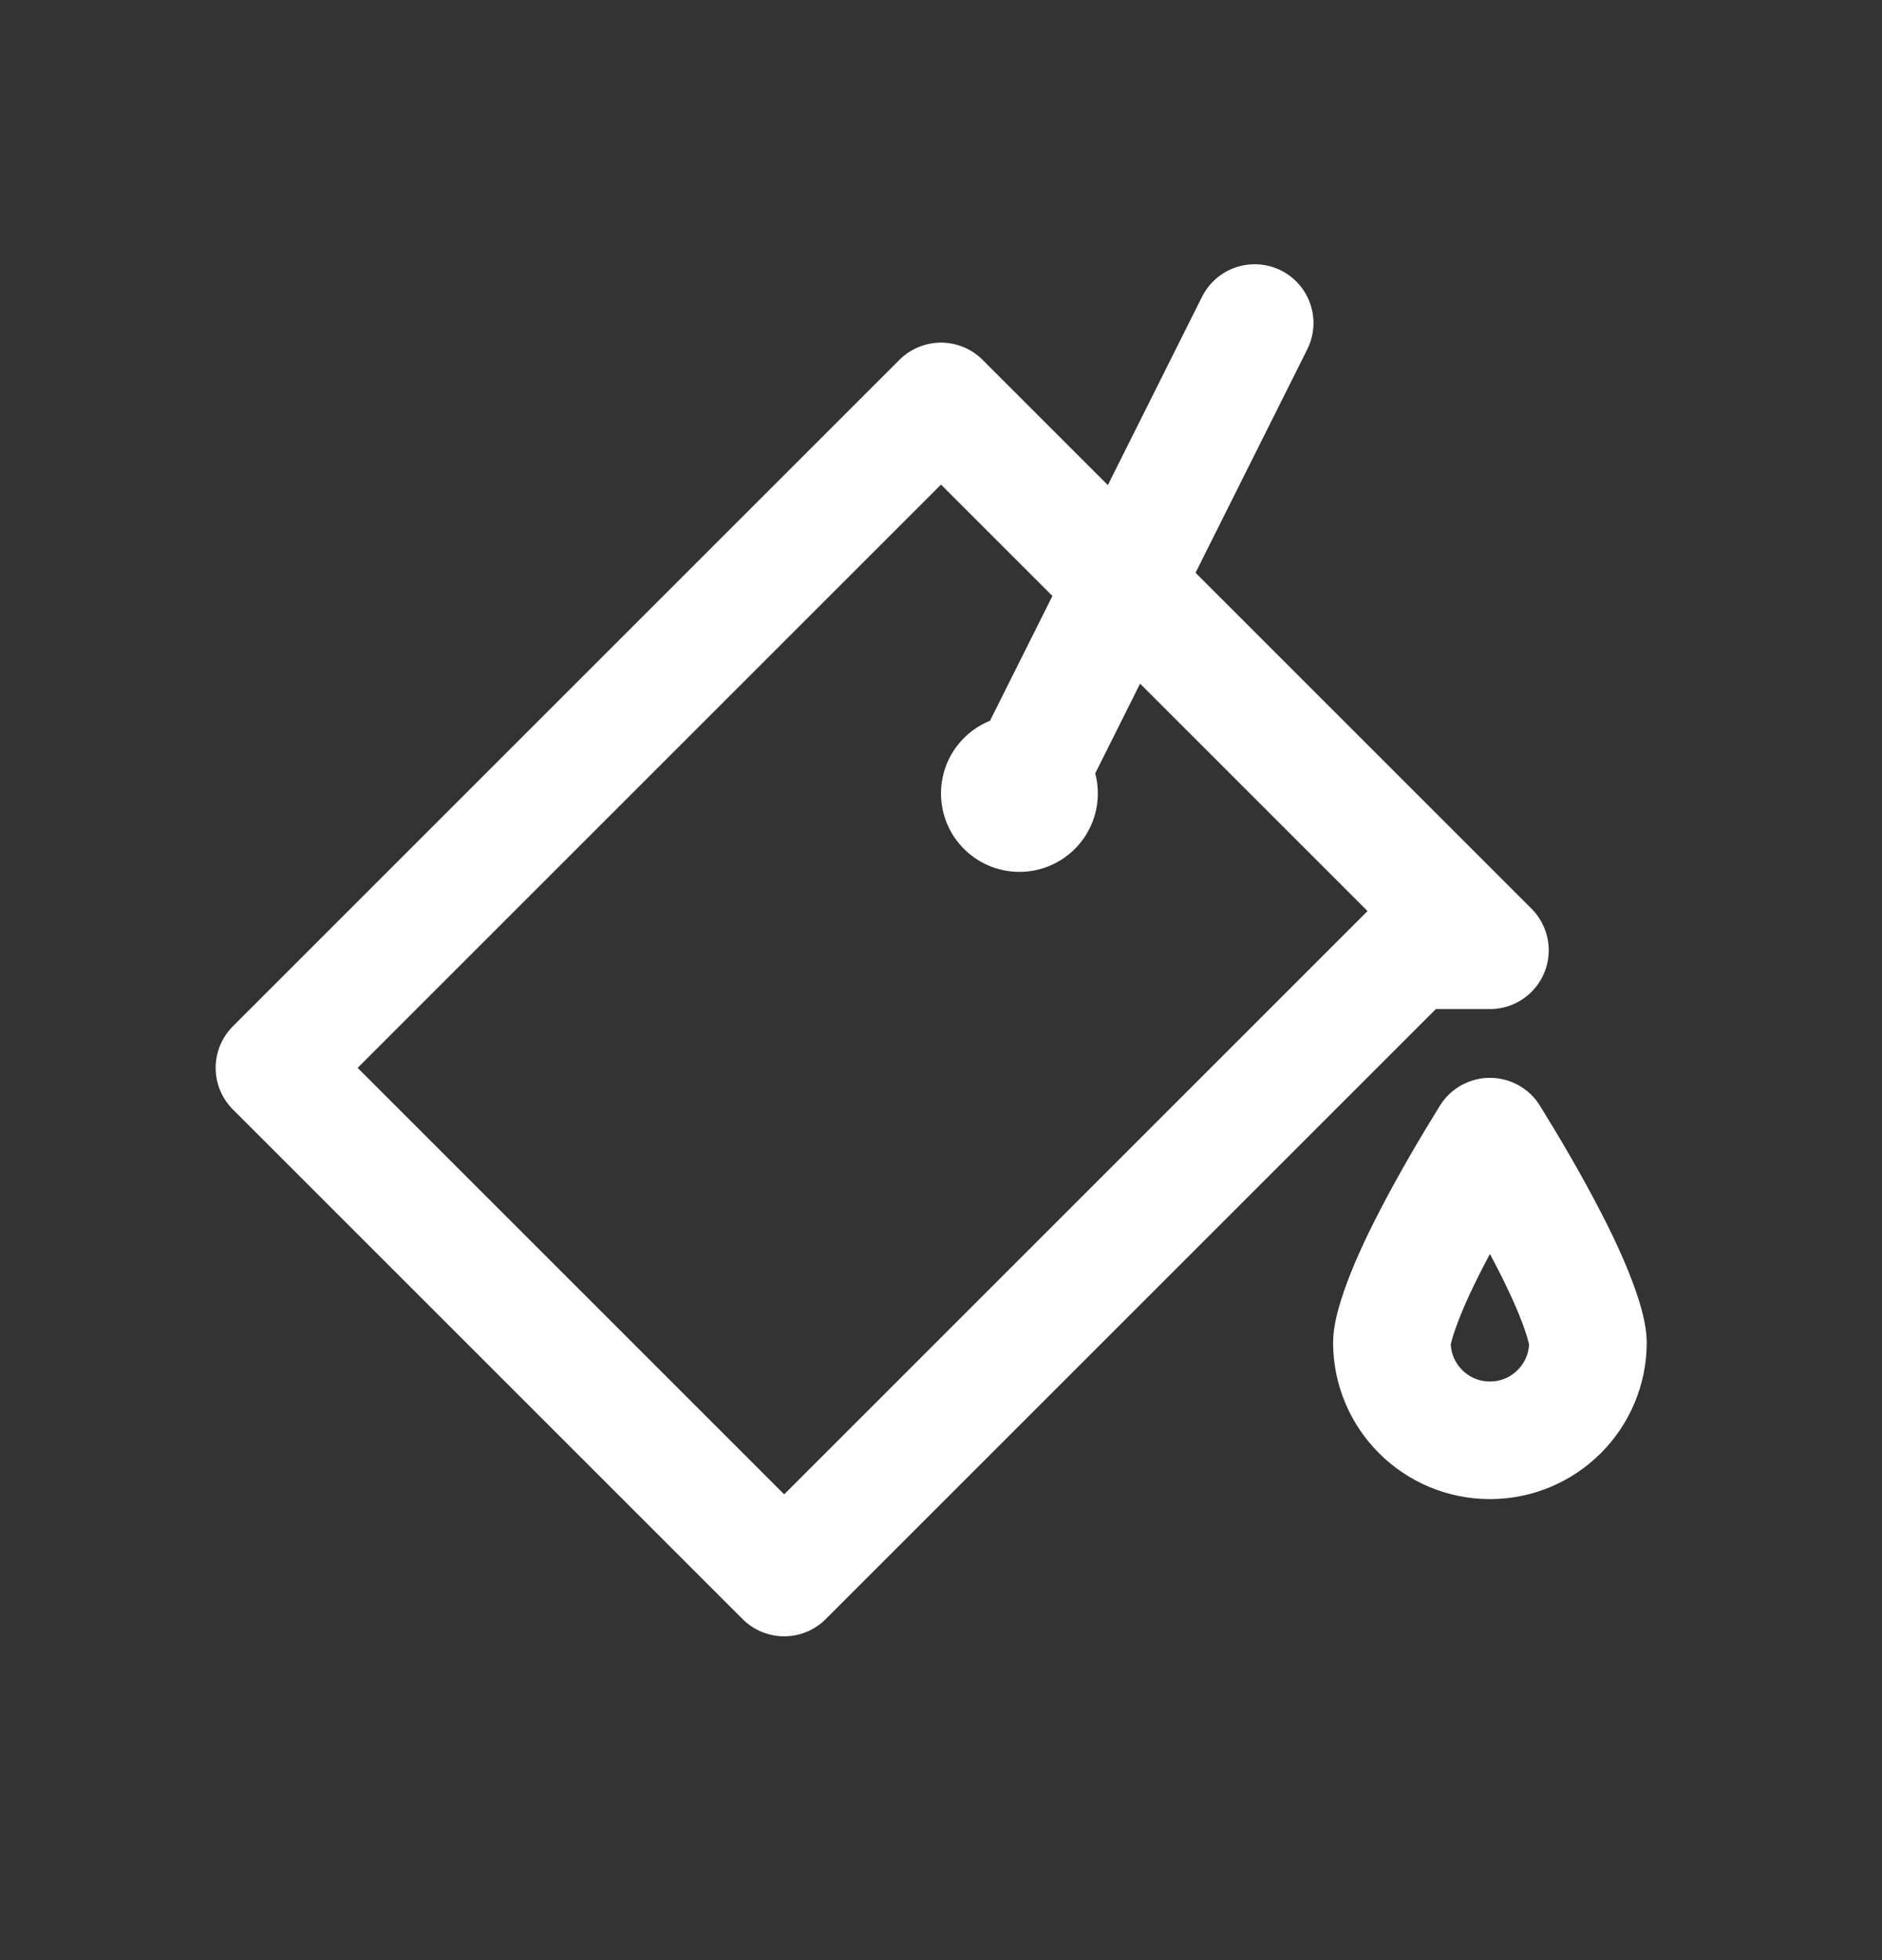 <svg width="24" height="25" viewBox="0 0 24 25" fill="none" xmlns="http://www.w3.org/2000/svg">
<rect x="0" y="0" width="24" height="25" fill="#333333" stroke="none"/>
<path d="M19 18.37C18.31 18.37 17.75 17.811 17.75 17.12C17.75 17.053 17.78 16.888 17.885 16.61C17.983 16.348 18.125 16.045 18.293 15.726C18.516 15.299 18.772 14.865 19 14.497C19.228 14.865 19.484 15.299 19.707 15.726C19.875 16.045 20.017 16.348 20.115 16.61C20.22 16.888 20.25 17.053 20.25 17.12C20.25 17.811 19.69 18.37 19 18.37Z" stroke="white" stroke-width="1.5" stroke-linejoin="round"/>
<path d="M18 12.12L10 20.12L3.5 13.62L7.5 9.62L12 5.12L19 12.12H18Z" stroke="white" stroke-width="1.5" stroke-linecap="round" stroke-linejoin="round"/>
<circle cx="13" cy="10.12" r="1" fill="white"/>
<path d="M13 10.12L16 4.12" stroke="white" stroke-width="1.5" stroke-linecap="round" stroke-linejoin="round"/>
</svg>

